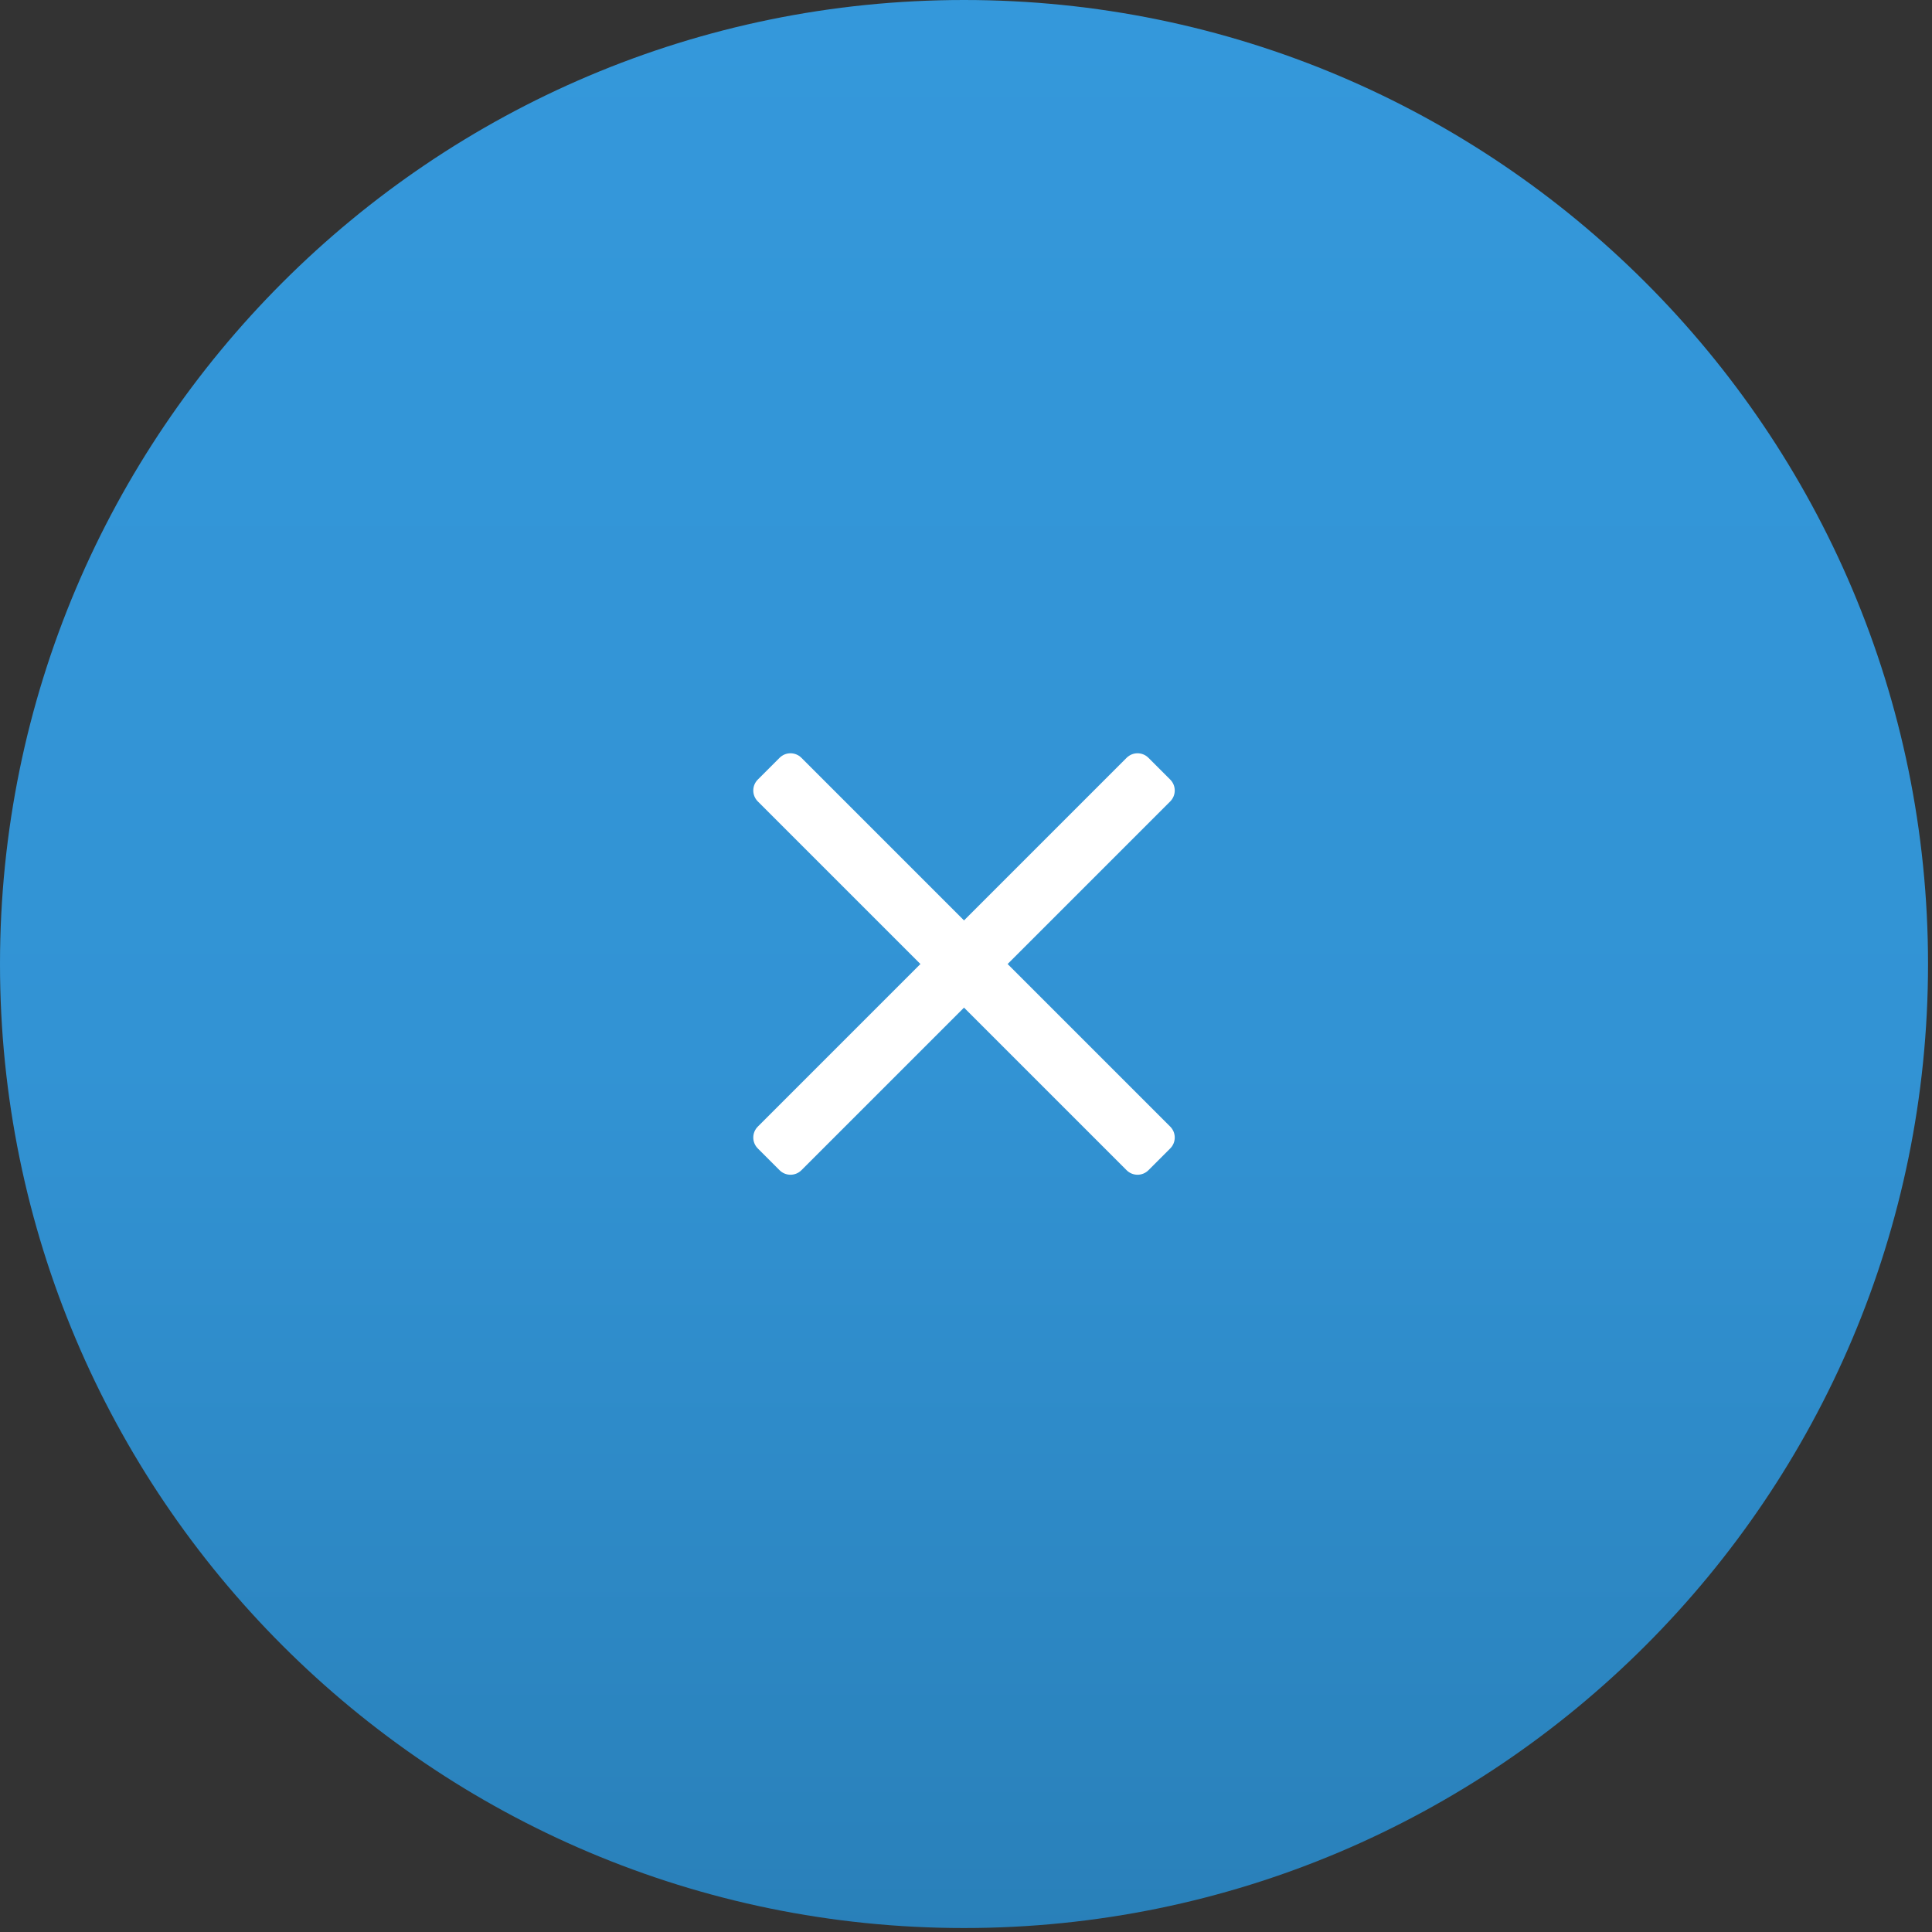 <?xml version="1.0" encoding="UTF-8" standalone="no"?><!DOCTYPE svg PUBLIC "-//W3C//DTD SVG 1.1//EN" "http://www.w3.org/Graphics/SVG/1.1/DTD/svg11.dtd"><svg width="100%" height="100%" viewBox="0 0 198 198" version="1.1" xmlns="http://www.w3.org/2000/svg" xmlns:xlink="http://www.w3.org/1999/xlink" xml:space="preserve" style="fill-rule:evenodd;clip-rule:evenodd;stroke-linejoin:round;stroke-miterlimit:1.414;"><rect x="0" y="0" width="198" height="198" fill="#333333" stroke="none"/><rect id="Artboard1" x="0" y="0" width="197.593" height="197.593" style="fill:none;"/><path d="M0,98.796c0,-54.527 44.269,-98.796 98.796,-98.796c54.528,0 98.797,44.269 98.797,98.796c0,54.528 -44.269,98.797 -98.797,98.797c-54.527,0 -98.796,-44.269 -98.796,-98.797Z" style="fill:url(#_Linear1);"/><path d="M117.696,77.662c-0.616,-0.616 -1.617,-0.616 -2.234,0l-37.8,37.8c-0.616,0.617 -0.616,1.618 0,2.234l2.234,2.235c0.617,0.616 1.618,0.616 2.235,0l37.8,-37.8c0.616,-0.617 0.616,-1.618 0,-2.235l-2.235,-2.234Z" style="fill:#fff;"/><path d="M119.931,117.696c0.616,-0.616 0.616,-1.617 0,-2.234l-37.8,-37.8c-0.617,-0.616 -1.618,-0.616 -2.235,0l-2.234,2.234c-0.616,0.617 -0.616,1.618 0,2.235l37.8,37.8c0.617,0.616 1.618,0.616 2.234,0l2.235,-2.235Z" style="fill:#fff;"/><defs><linearGradient id="_Linear1" x1="0" y1="0" x2="1" y2="0" gradientUnits="userSpaceOnUse" gradientTransform="matrix(1.09686e-14,-197.593,197.593,1.09686e-14,98.796,197.593)"><stop offset="0%" style="stop-color:#2980b9;stop-opacity:1"/><stop offset="45%" style="stop-color:#3293d4;stop-opacity:1"/><stop offset="100%" style="stop-color:#3498db;stop-opacity:1"/></linearGradient></defs></svg>